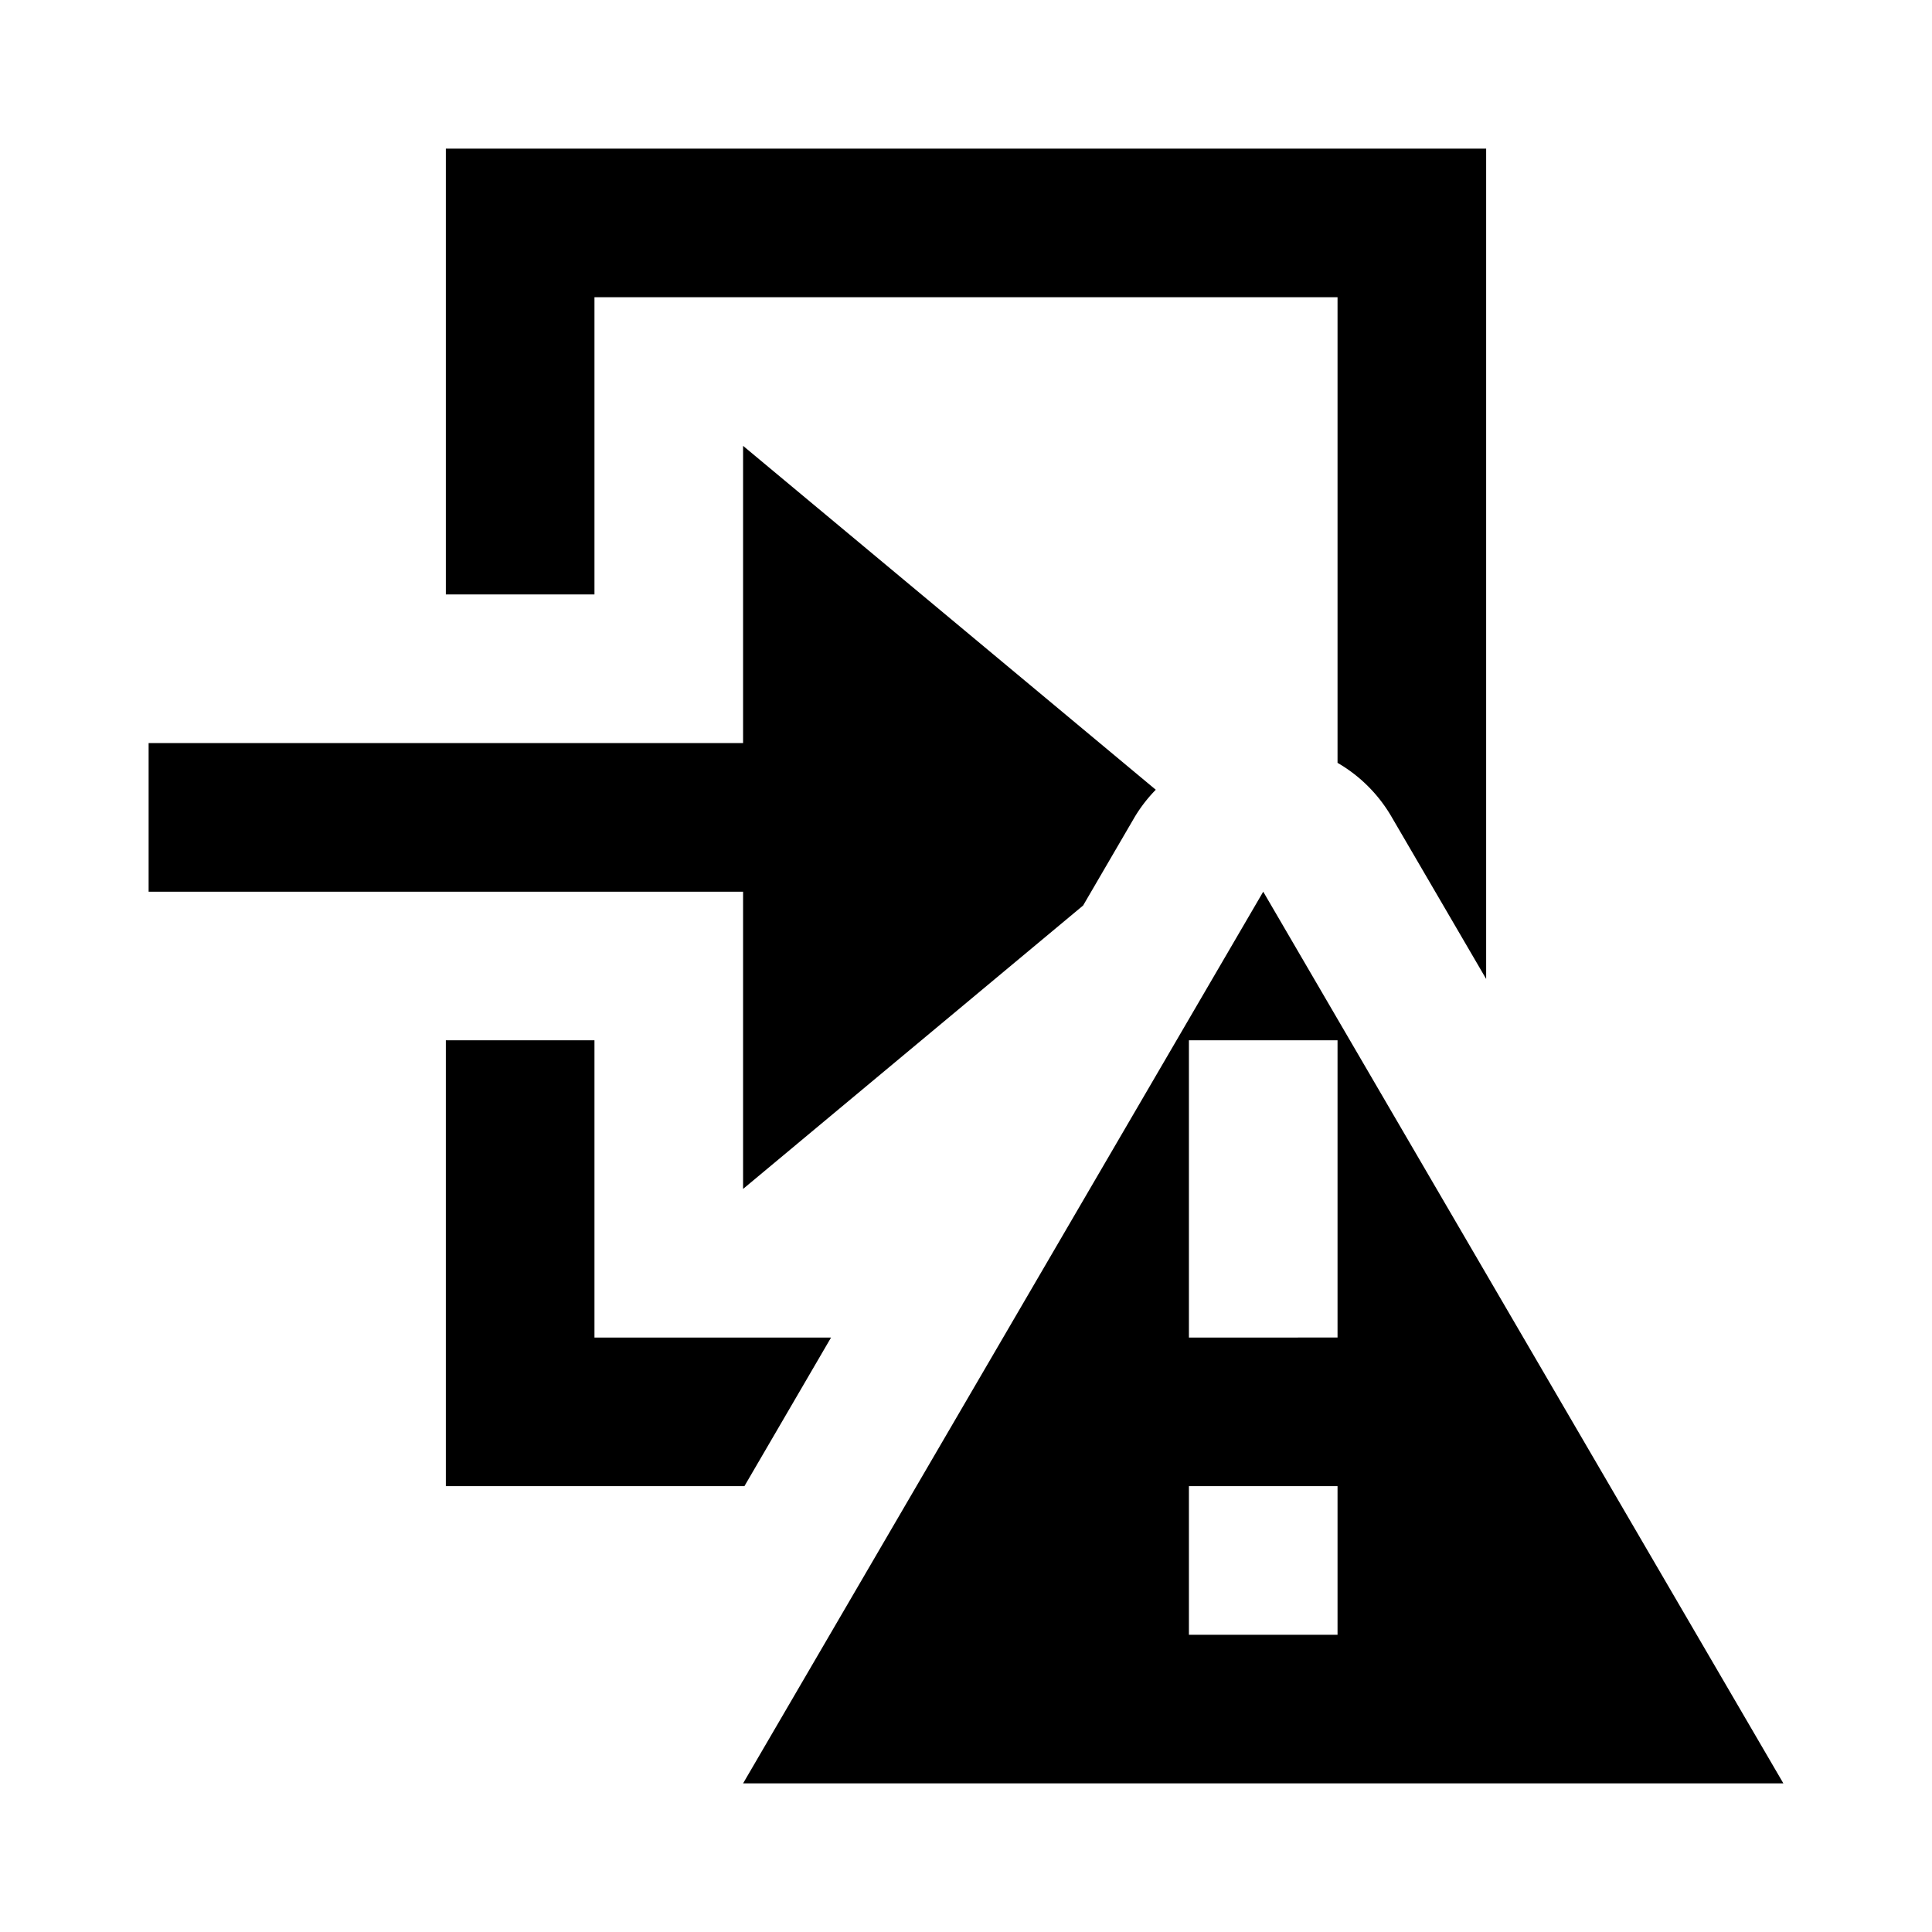 <svg id="symbols" xmlns="http://www.w3.org/2000/svg" viewBox="0 0 13 13"><path d="M4 4H3V1h7v5.587l-.636-1.09A.999.999 0 0 0 9 5.133V2H4zm1.592 5H4V7H3v3h2.009zM5 8l2.288-1.907.348-.597a.996.996 0 0 1 .141-.182L5 3v2H1v1h4zm7 4H5l3.5-6zm-3-2H8v1h1zm0-1V7H8v2z"/></svg>